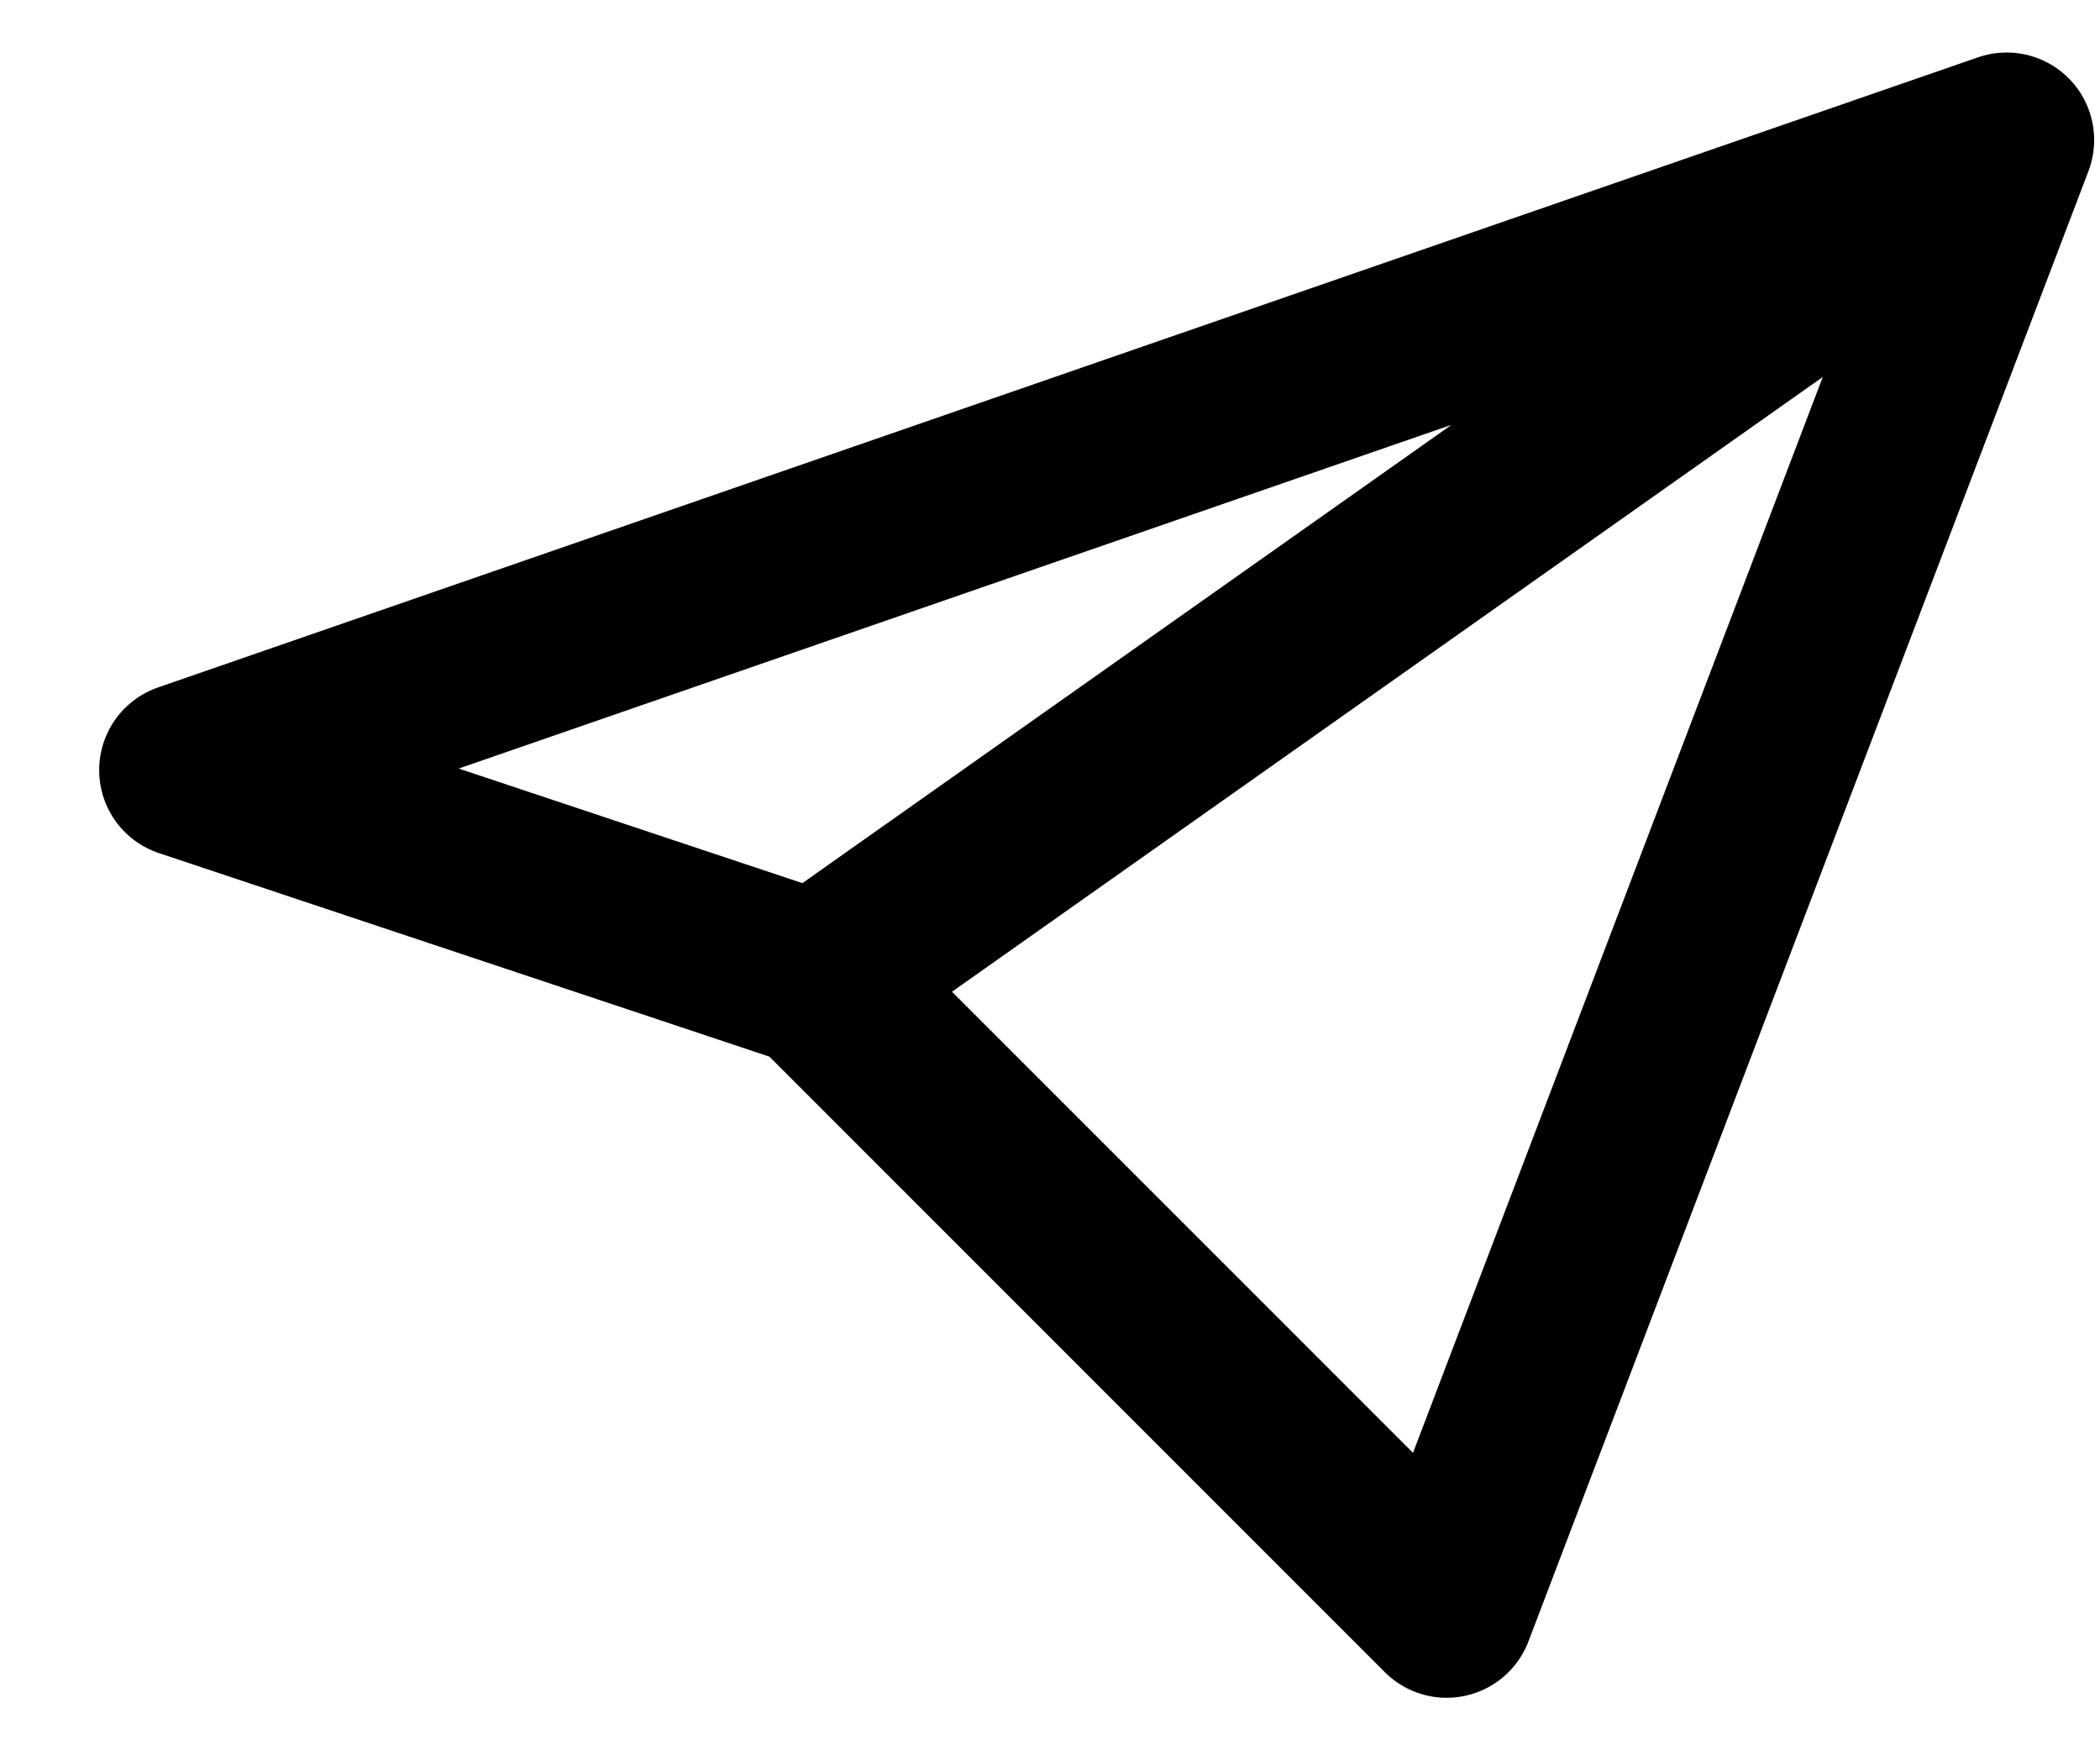 <svg width="18" height="15" viewBox="0 0 18 15" fill="none" xmlns="http://www.w3.org/2000/svg">
<path d="M17.2 1.2L1.6 6.6L7 8.4M17.2 1.2L7 8.4M17.2 1.2L12.4 13.8L7 8.4" stroke="black" stroke-width="1.5" stroke-linecap="round" stroke-linejoin="round"/>
</svg>
